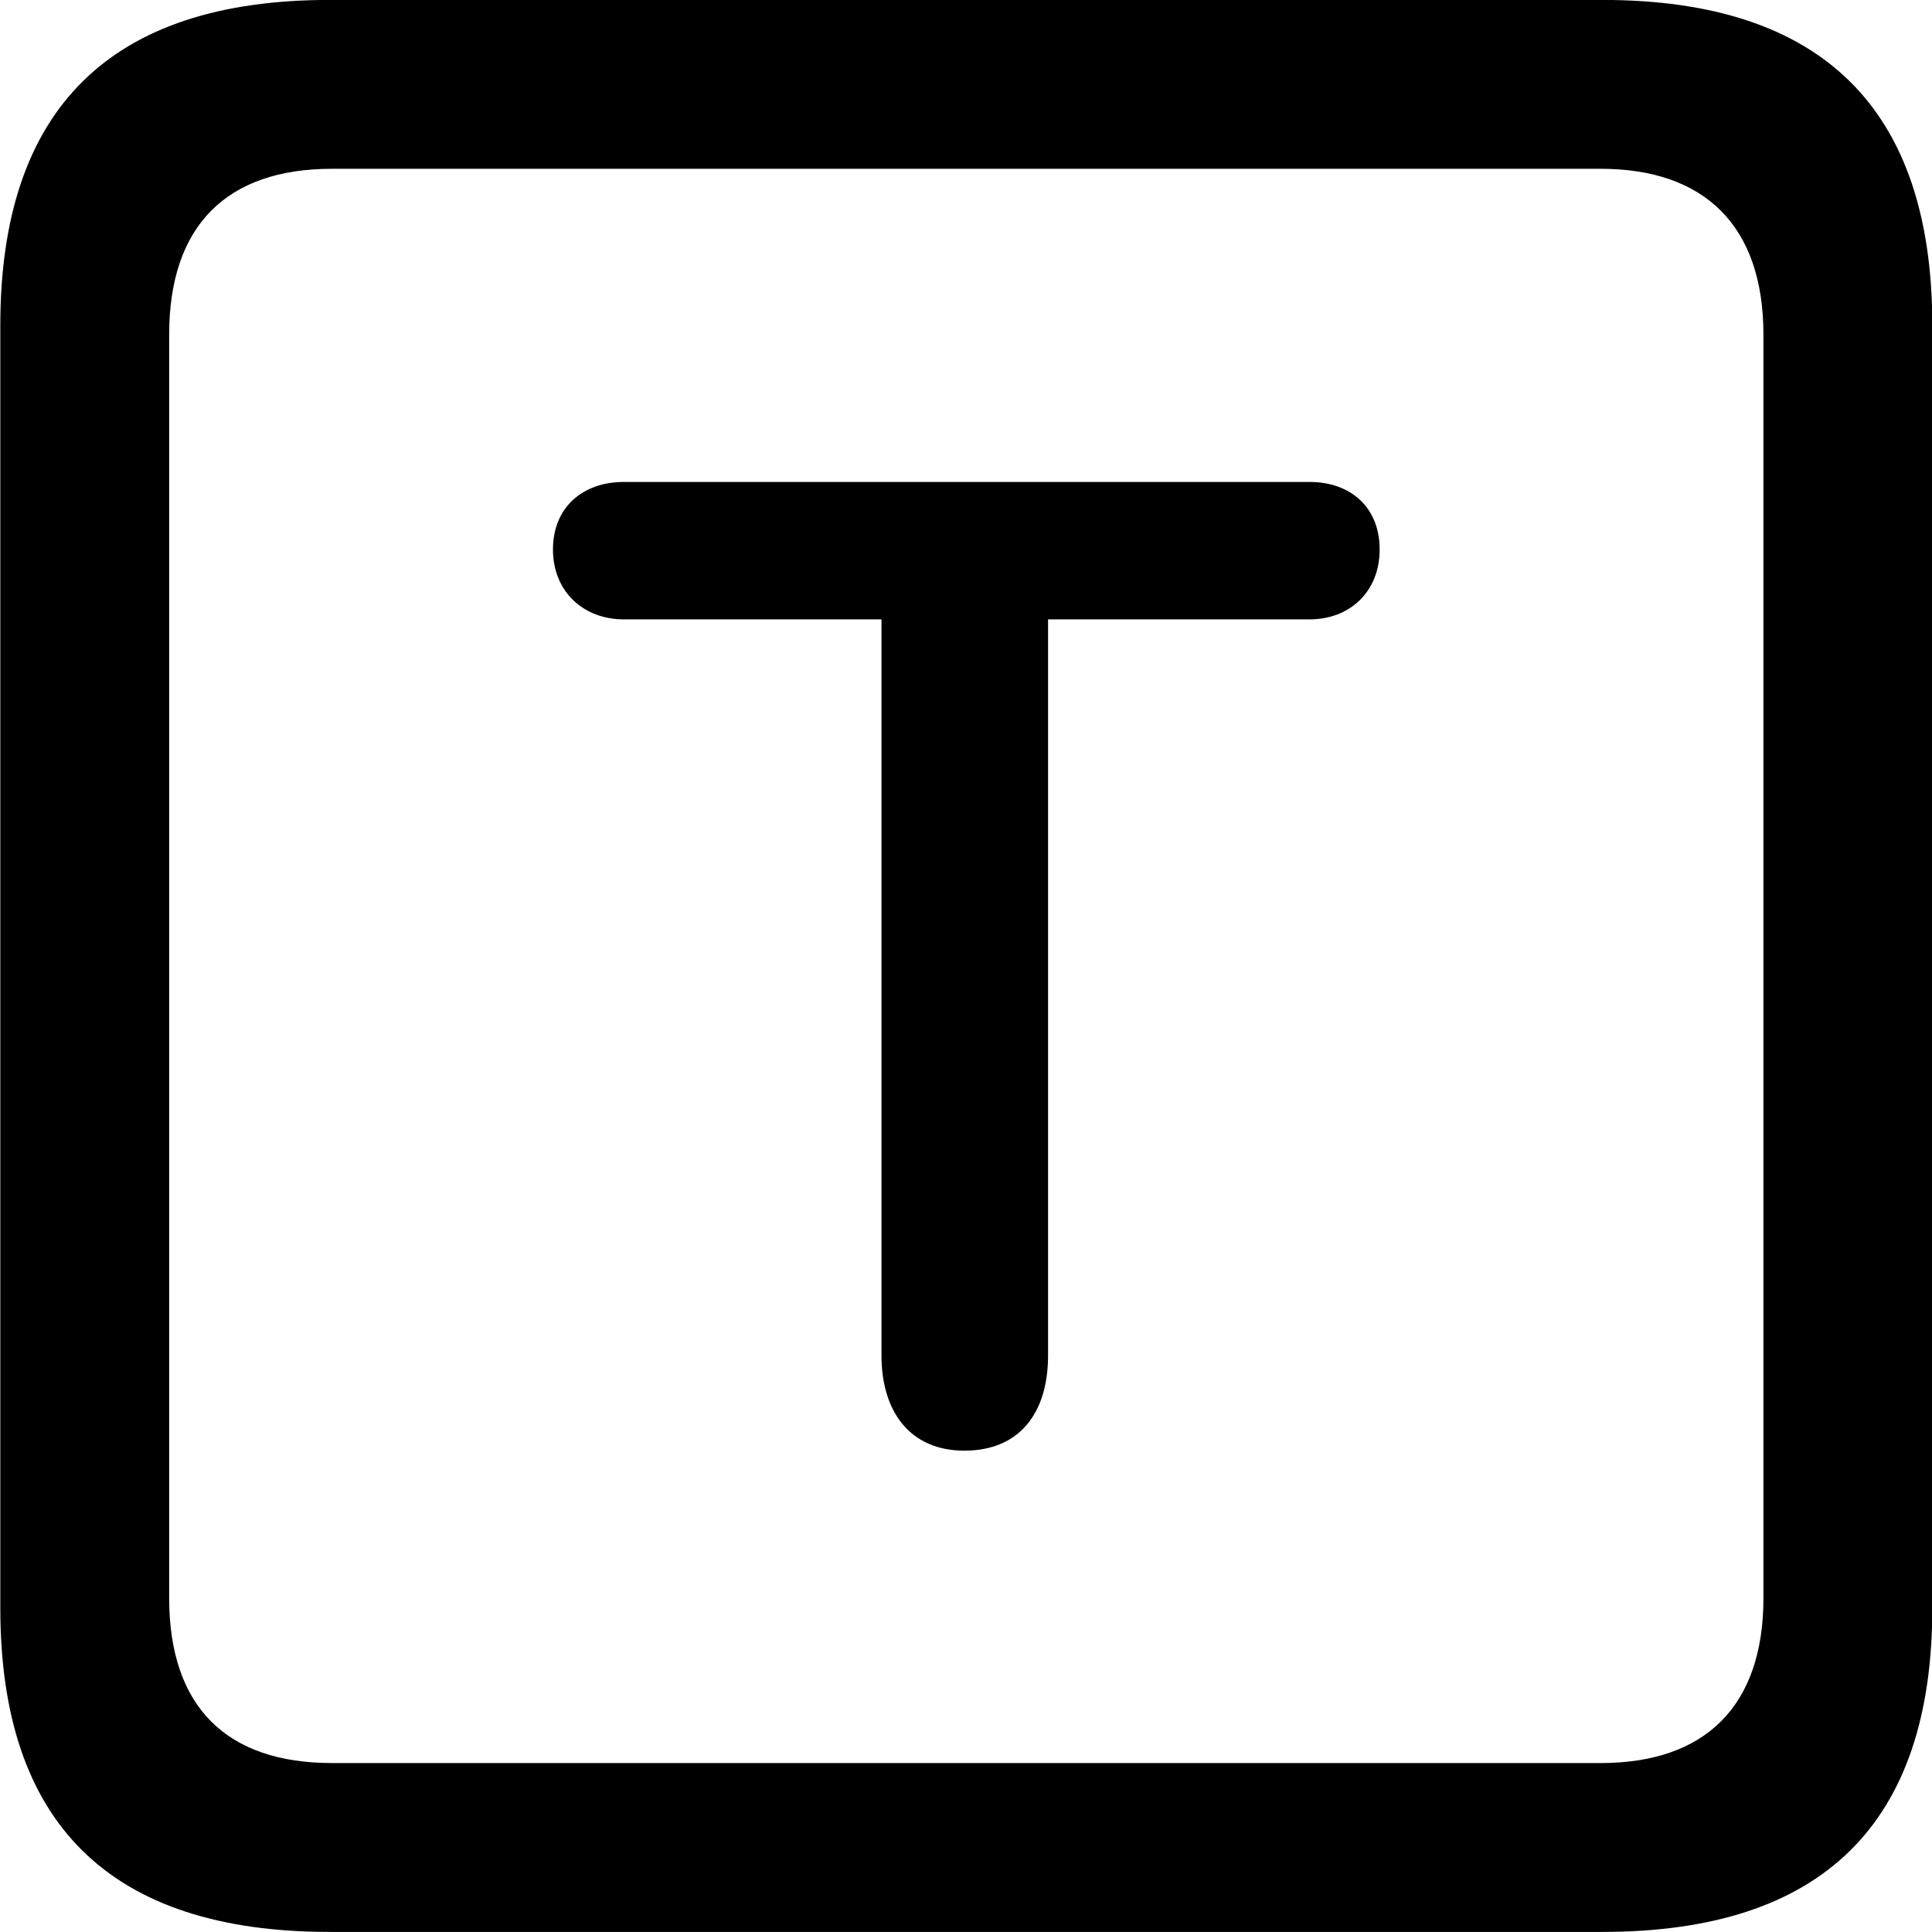 
<svg
    viewBox="0 0 25.17 25.17"
    xmlns="http://www.w3.org/2000/svg"
>
    <path
        fill="inherit"
        d="M4.294 25.169H20.874C23.744 25.169 25.174 23.759 25.174 20.949V4.239C25.174 1.419 23.744 -0.001 20.874 -0.001H4.294C1.434 -0.001 0.004 1.419 0.004 4.239V20.949C0.004 23.759 1.434 25.169 4.294 25.169ZM4.324 22.969C2.954 22.969 2.204 22.239 2.204 20.819V4.359C2.204 2.939 2.954 2.199 4.324 2.199H20.854C22.204 2.199 22.974 2.939 22.974 4.359V20.819C22.974 22.239 22.204 22.969 20.854 22.969ZM12.564 18.899C13.274 18.899 13.654 18.419 13.654 17.659V8.069H17.064C17.584 8.069 17.974 7.709 17.974 7.159C17.974 6.599 17.584 6.279 17.064 6.279H8.124C7.604 6.279 7.204 6.599 7.204 7.159C7.204 7.709 7.604 8.069 8.124 8.069H11.484V17.659C11.484 18.389 11.854 18.899 12.564 18.899Z"
        fillRule="evenodd"
        clipRule="evenodd"
    />
</svg>
        